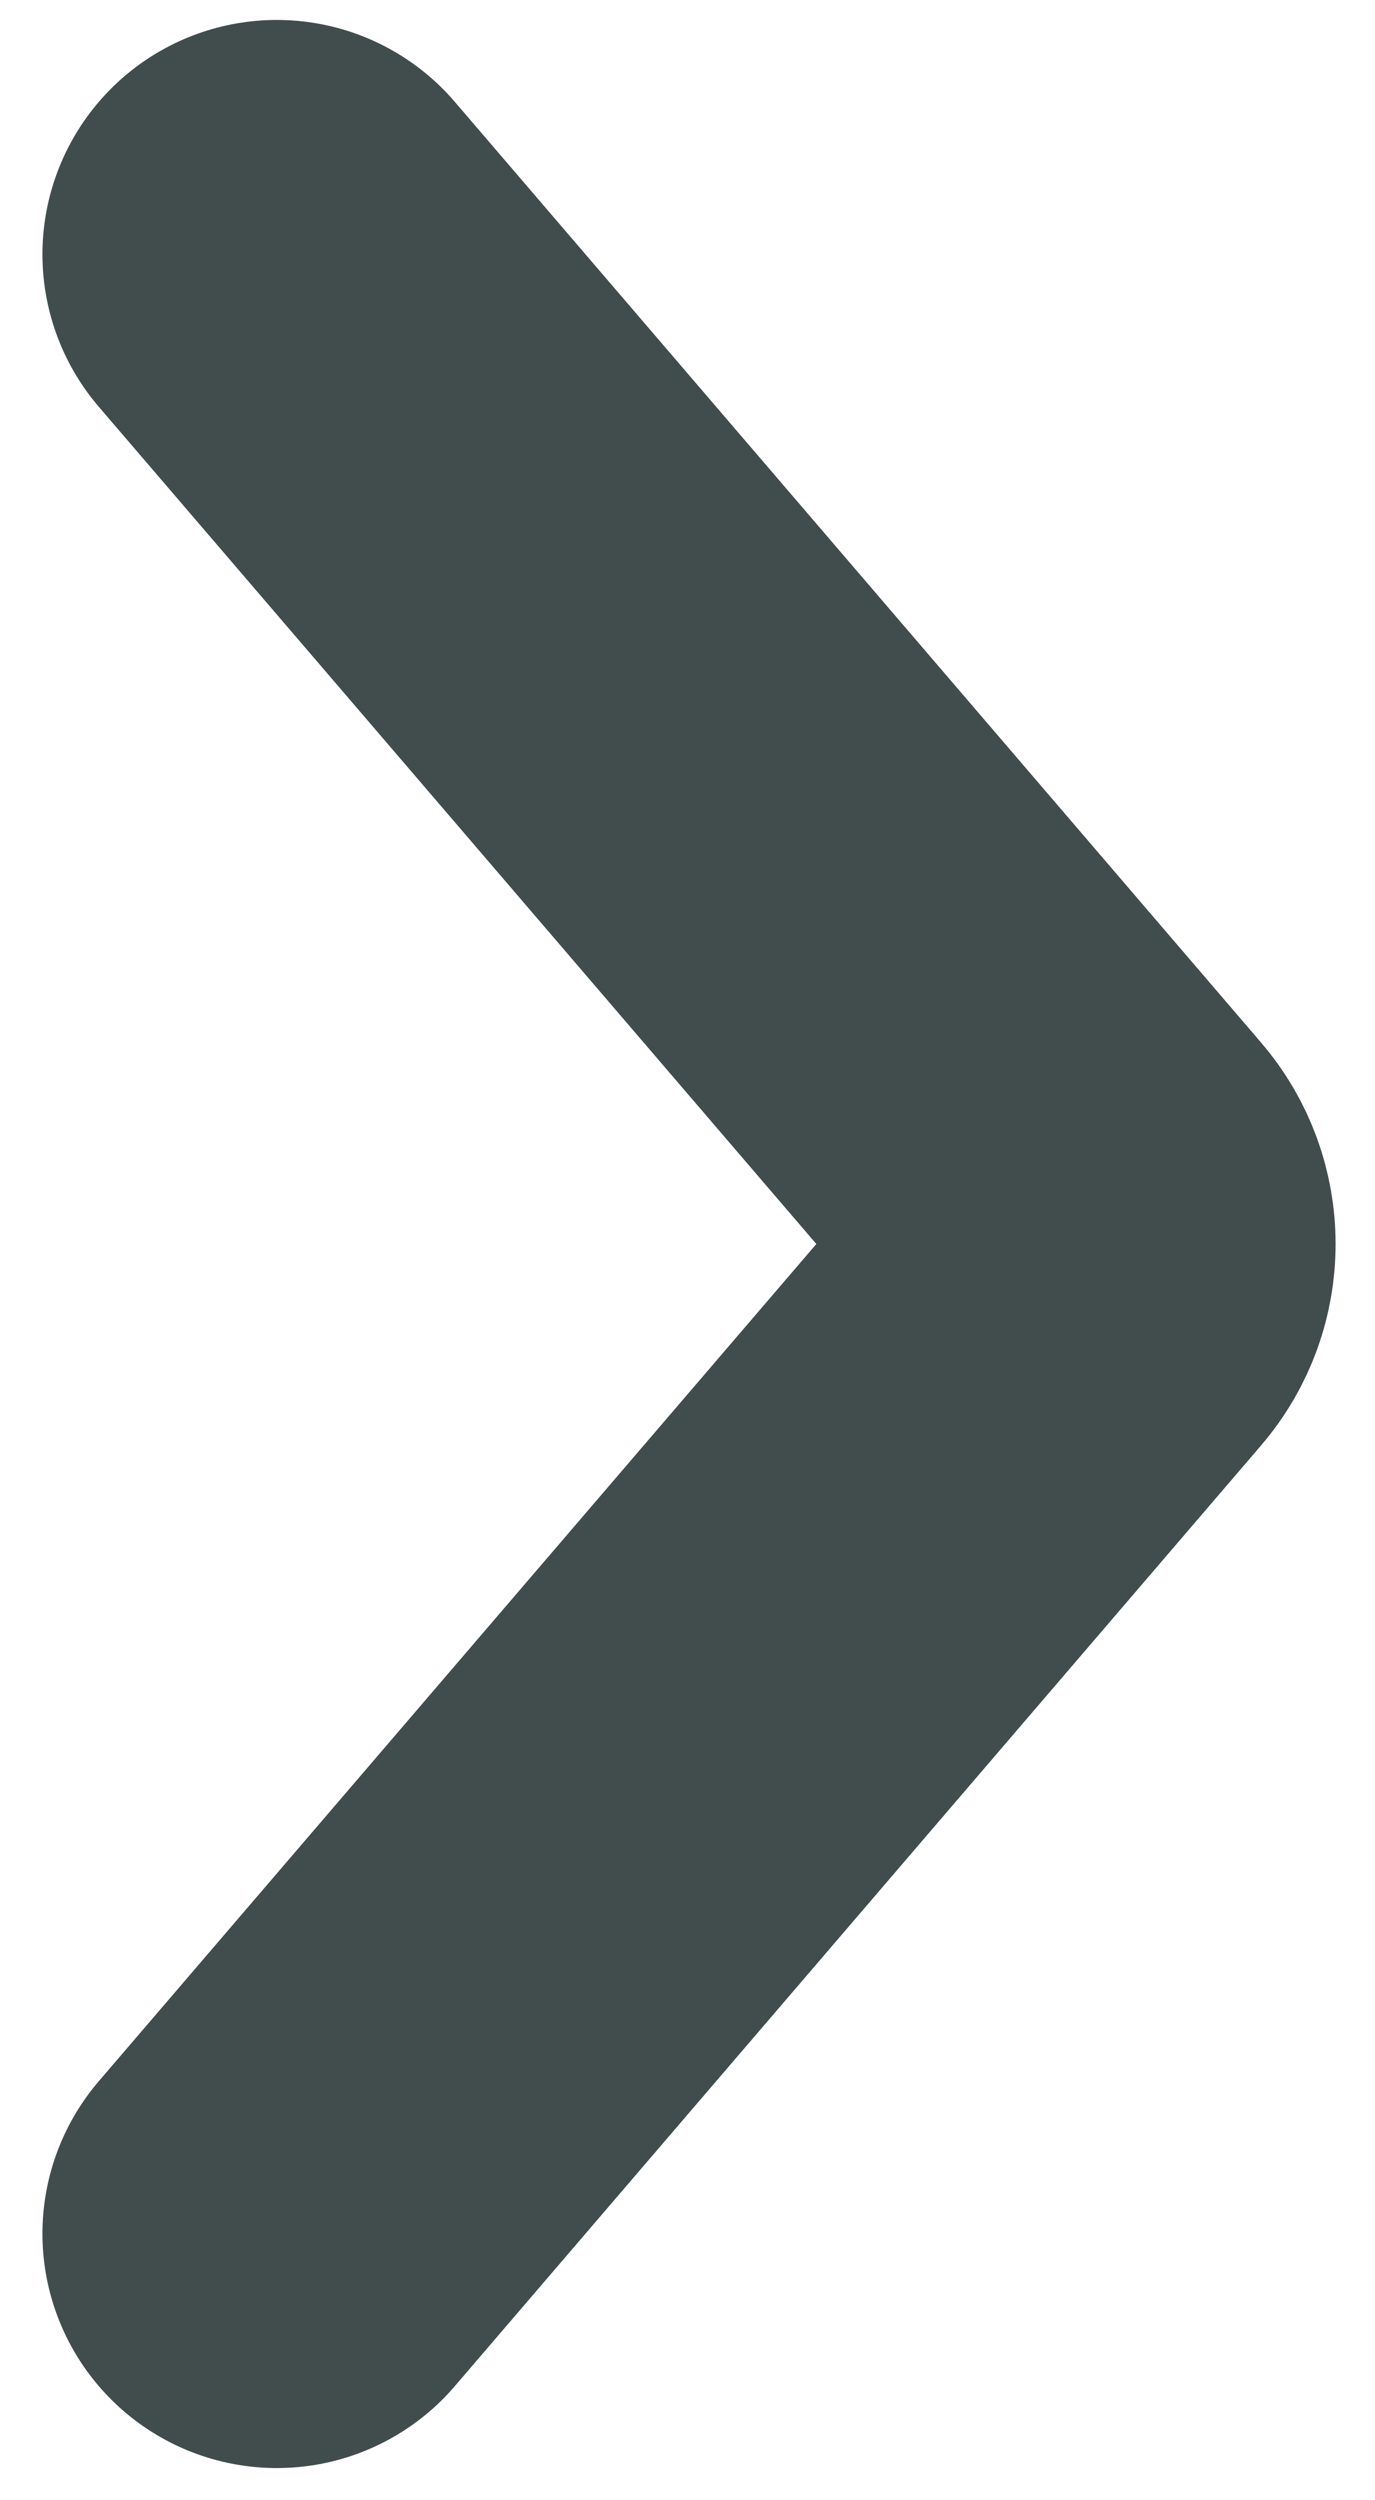 <svg width="22" height="40" viewBox="0 0 22 40" fill="none" xmlns="http://www.w3.org/2000/svg">
<path d="M4.429 4.069L17.331 19.121C17.716 19.57 17.716 20.234 17.331 20.683L4.429 35.735" stroke="#414D4D" stroke-width="7.5" stroke-linecap="round"/>
</svg>
